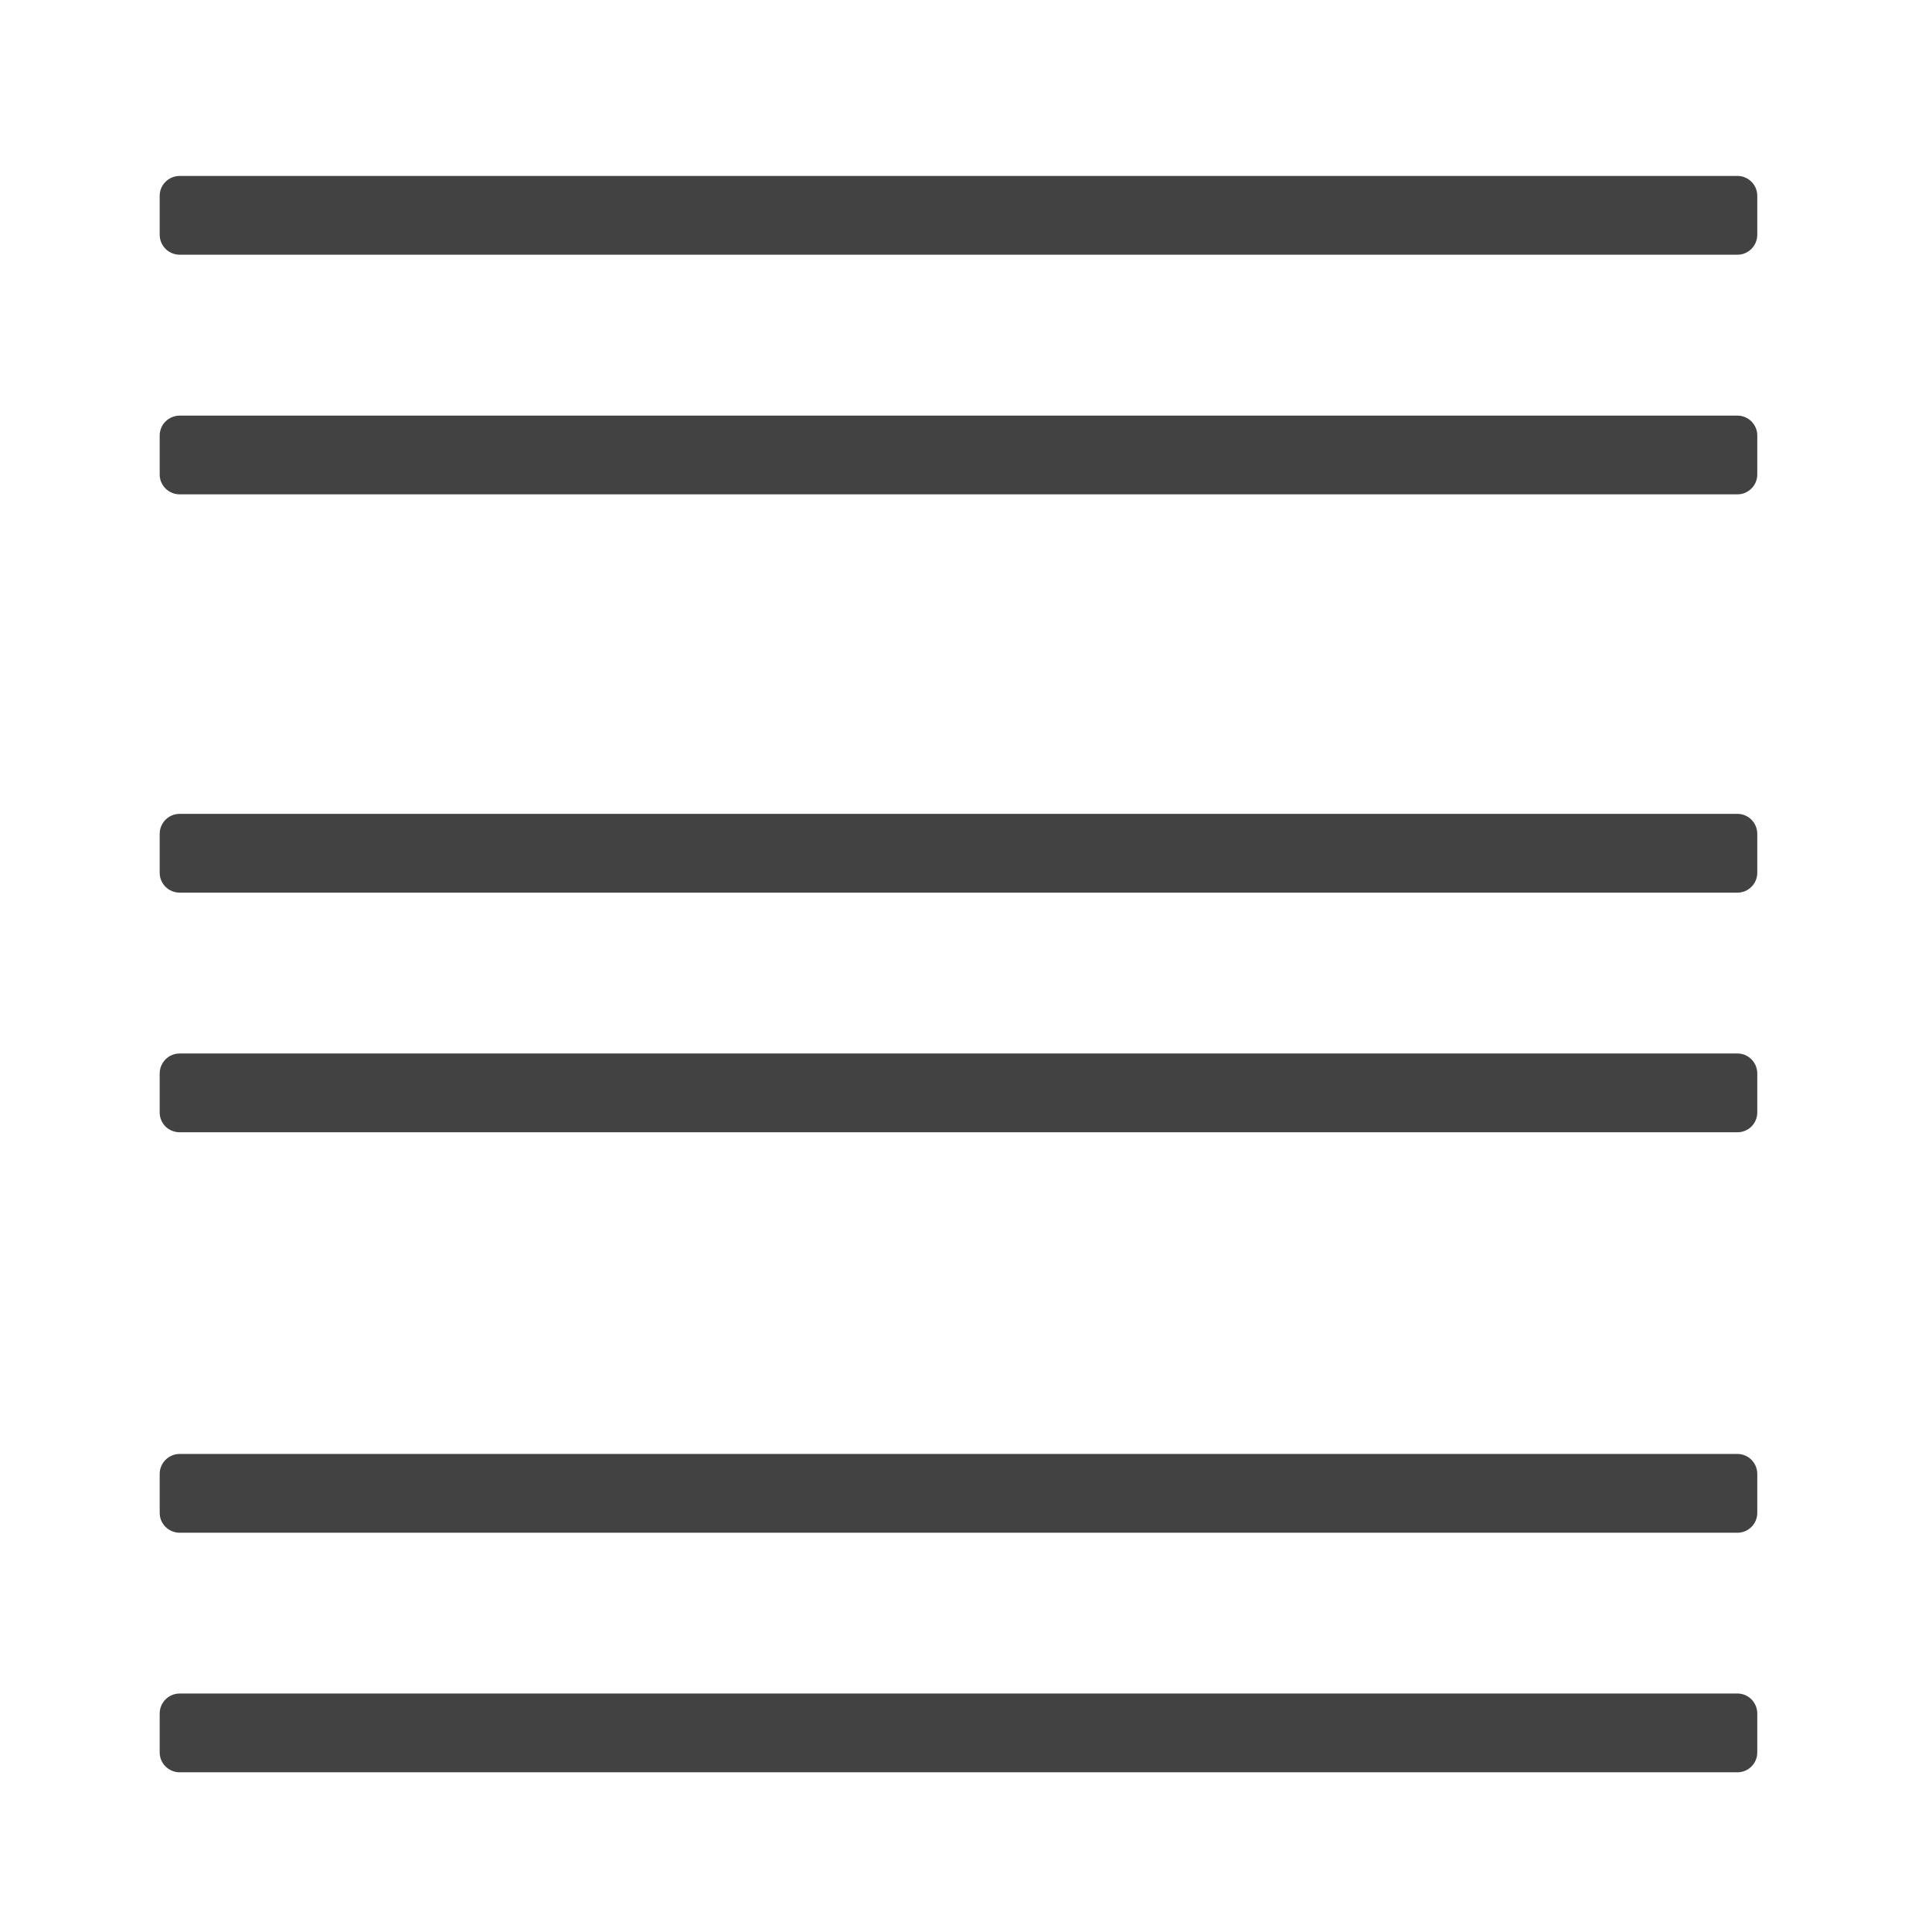 <svg height="32" viewBox="0 0 32 32" width="32" xmlns="http://www.w3.org/2000/svg"><g fill="#424242"><path d="m2.977 4.219h25.801c.18 0 .328-.148.328-.332v-.645c0-.18-.148-.328-.328-.328h-25.801c-.184 0-.332.148-.332.328v.645c0 .184.148.332.332.332zm0 0"/><path d="m2.977 8.188h25.801c.18 0 .328-.148.328-.328v-.648c0-.18-.148-.328-.328-.328h-25.801c-.184 0-.332.148-.332.328v.648c0 .18.148.328.332.328zm0 0"/><path d="m2.977 14.785h25.801c.18 0 .328-.148.328-.328v-.645c0-.184-.148-.332-.328-.332h-25.801c-.184 0-.332.148-.332.332v.645c0 .18.148.328.332.328zm0 0"/><path d="m2.977 18.754h25.801c.18 0 .328-.145.328-.328v-.645c0-.184-.148-.332-.328-.332h-25.801c-.184 0-.332.148-.332.332v.645c0 .184.148.328.332.328zm0 0"/><path d="m2.977 25.387h25.801c.18 0 .328-.148.328-.328v-.645c0-.184-.148-.332-.328-.332h-25.801c-.184 0-.332.148-.332.332v.645c0 .18.148.328.332.328zm0 0"/><path d="m2.977 29.355h25.801c.18 0 .328-.148.328-.328v-.645c0-.184-.148-.332-.328-.332h-25.801c-.184 0-.332.148-.332.332v.645c0 .18.148.328.332.328zm0 0"/></g></svg>